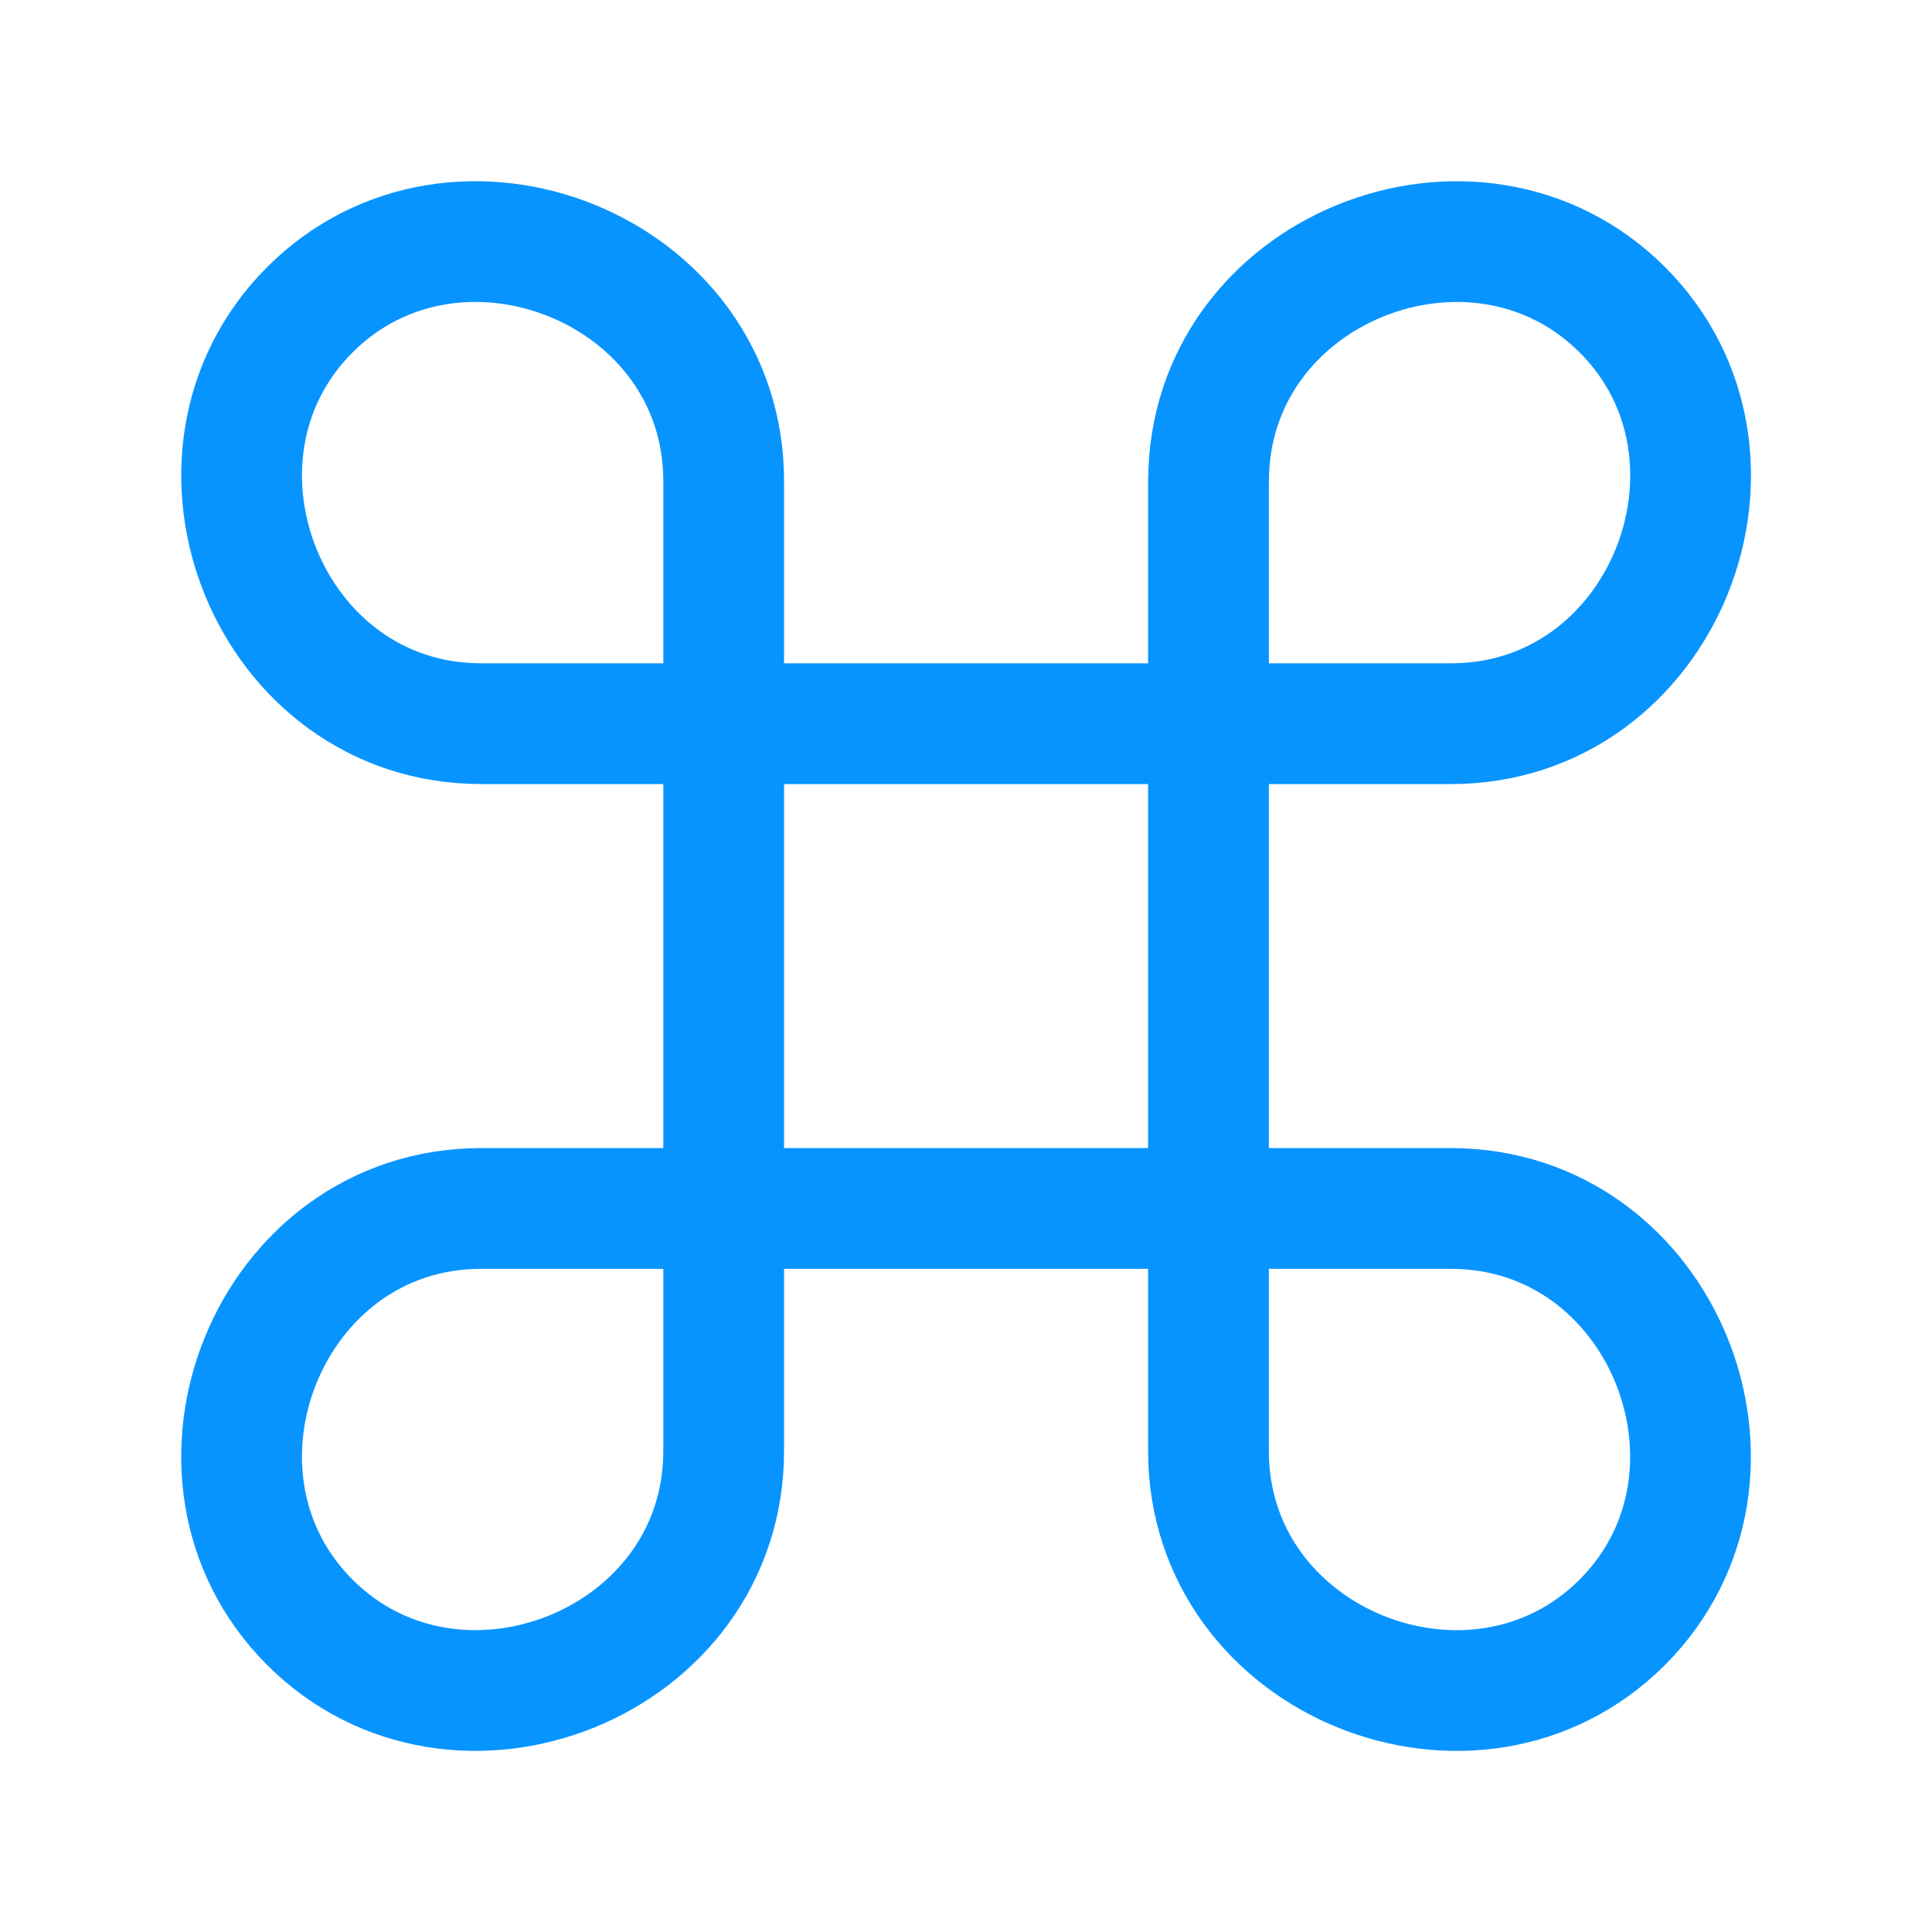 <svg xmlns="http://www.w3.org/2000/svg" width="128" height="128" viewBox="0 0 24 24"><path fill="none" stroke="#0894ff" stroke-linecap="round" stroke-linejoin="round" stroke-width="1.5" d="M15.012 5.977v12.046c0 2.645 3.316 3.954 5.14 2.13c1.825-1.825.516-5.141-2.13-5.141H5.978c-2.645 0-3.953 3.316-2.13 5.14c1.825 1.825 5.142.516 5.142-2.13V5.978c0-2.645-3.317-3.953-5.141-2.13c-1.824 1.825-.516 5.142 2.13 5.142h12.045c2.645 0 3.954-3.317 2.13-5.141s-5.141-.516-5.141 2.13"/></svg>